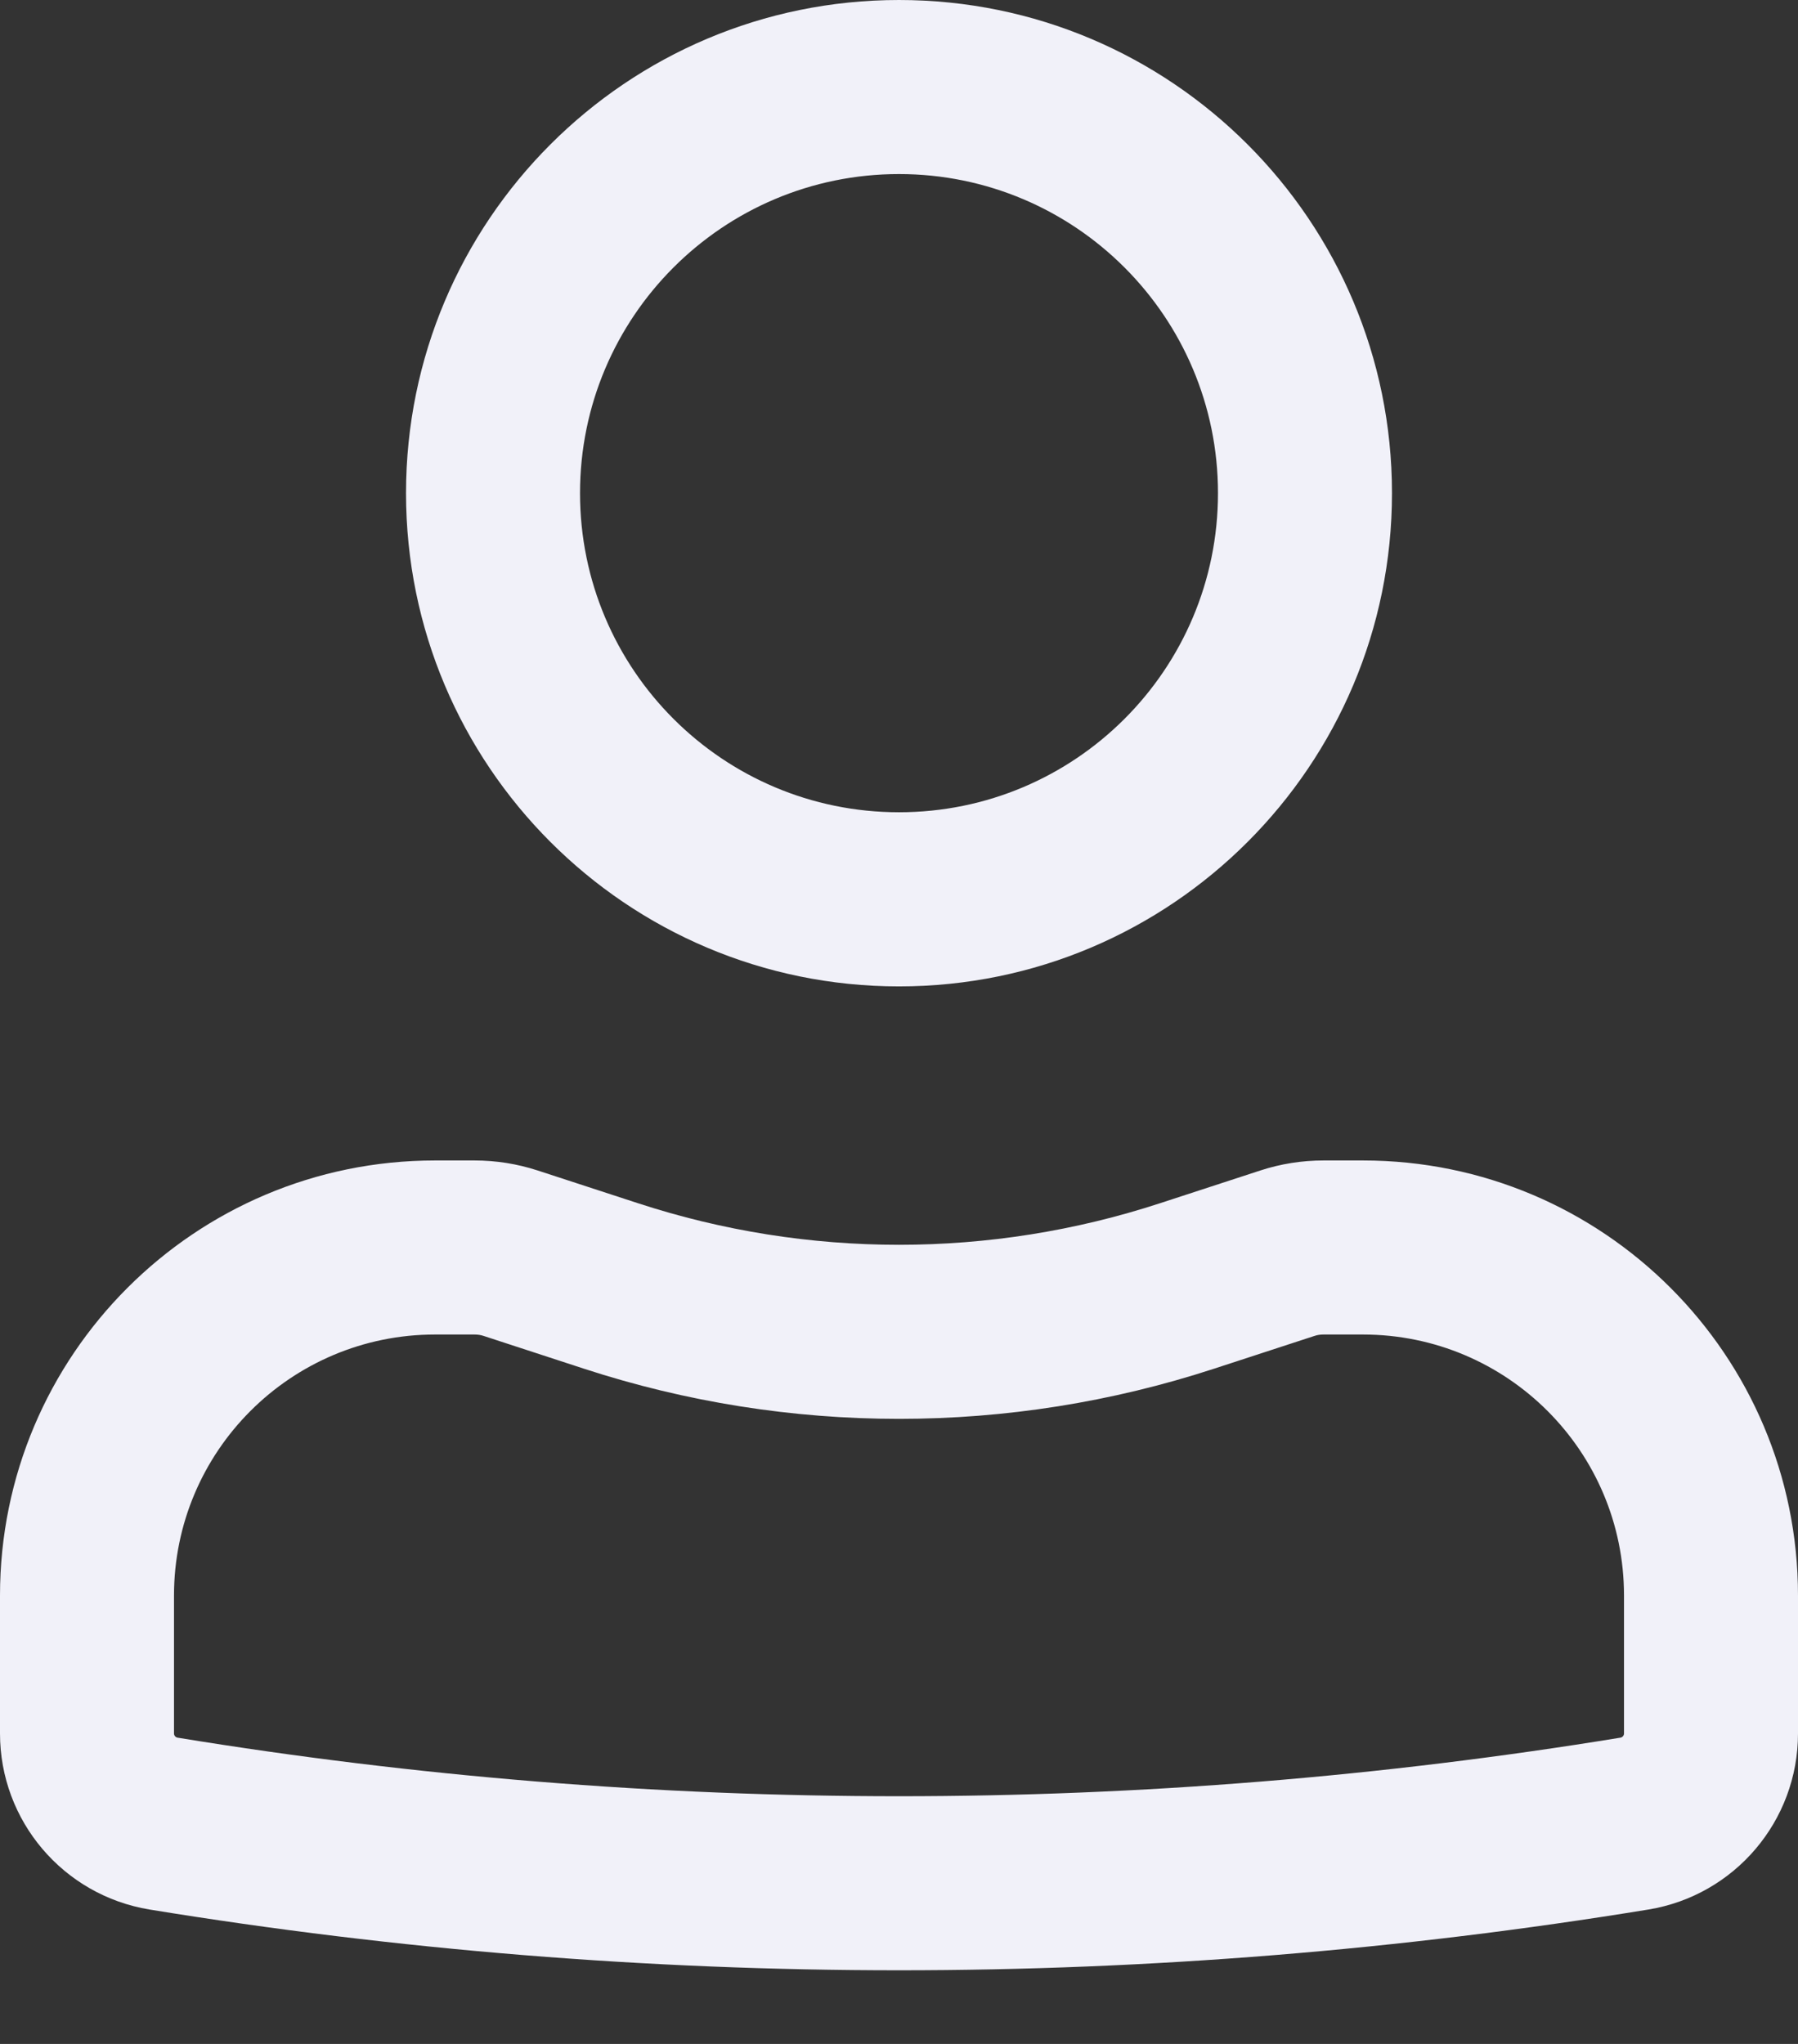 <svg width="22" height="25" viewBox="0 0 22 25" fill="none" xmlns="http://www.w3.org/2000/svg">
<rect x="0" y="0" width="22" height="25" fill="#333333" stroke="none"/>
<path fill-rule="evenodd" clip-rule="evenodd" d="M4.968 6.032C4.968 2.701 7.668 0 11 0C14.332 0 17.032 2.701 17.032 6.032C17.032 9.364 14.332 12.065 11 12.065C7.668 12.065 4.968 9.364 4.968 6.032ZM11 2.129C8.844 2.129 7.097 3.877 7.097 6.032C7.097 8.188 8.844 9.935 11 9.935C13.156 9.935 14.903 8.188 14.903 6.032C14.903 3.877 13.156 2.129 11 2.129Z" fill="#F1F1F9"/>
<path fill-rule="evenodd" clip-rule="evenodd" d="M5.323 16.323C3.559 16.323 2.129 17.752 2.129 19.516V21.203C2.129 21.228 2.148 21.25 2.173 21.254C8.019 22.209 13.981 22.209 19.827 21.254C19.852 21.25 19.871 21.228 19.871 21.203V19.516C19.871 17.752 18.441 16.323 16.677 16.323H16.194C16.156 16.323 16.119 16.328 16.084 16.34L14.855 16.741C12.35 17.559 9.65 17.559 7.145 16.741L5.917 16.34C5.881 16.328 5.844 16.323 5.806 16.323H5.323ZM0 19.516C0 16.576 2.383 14.194 5.323 14.194H5.806C6.068 14.194 6.328 14.235 6.577 14.316L7.806 14.717C9.881 15.395 12.119 15.395 14.194 14.717L15.423 14.316C15.671 14.235 15.932 14.194 16.194 14.194H16.677C19.617 14.194 22 16.576 22 19.516V21.203C22 22.272 21.225 23.183 20.17 23.356C14.097 24.347 7.903 24.347 1.83 23.356C0.775 23.183 0 22.272 0 21.203V19.516Z" fill="#F1F1F9"/>
</svg>
